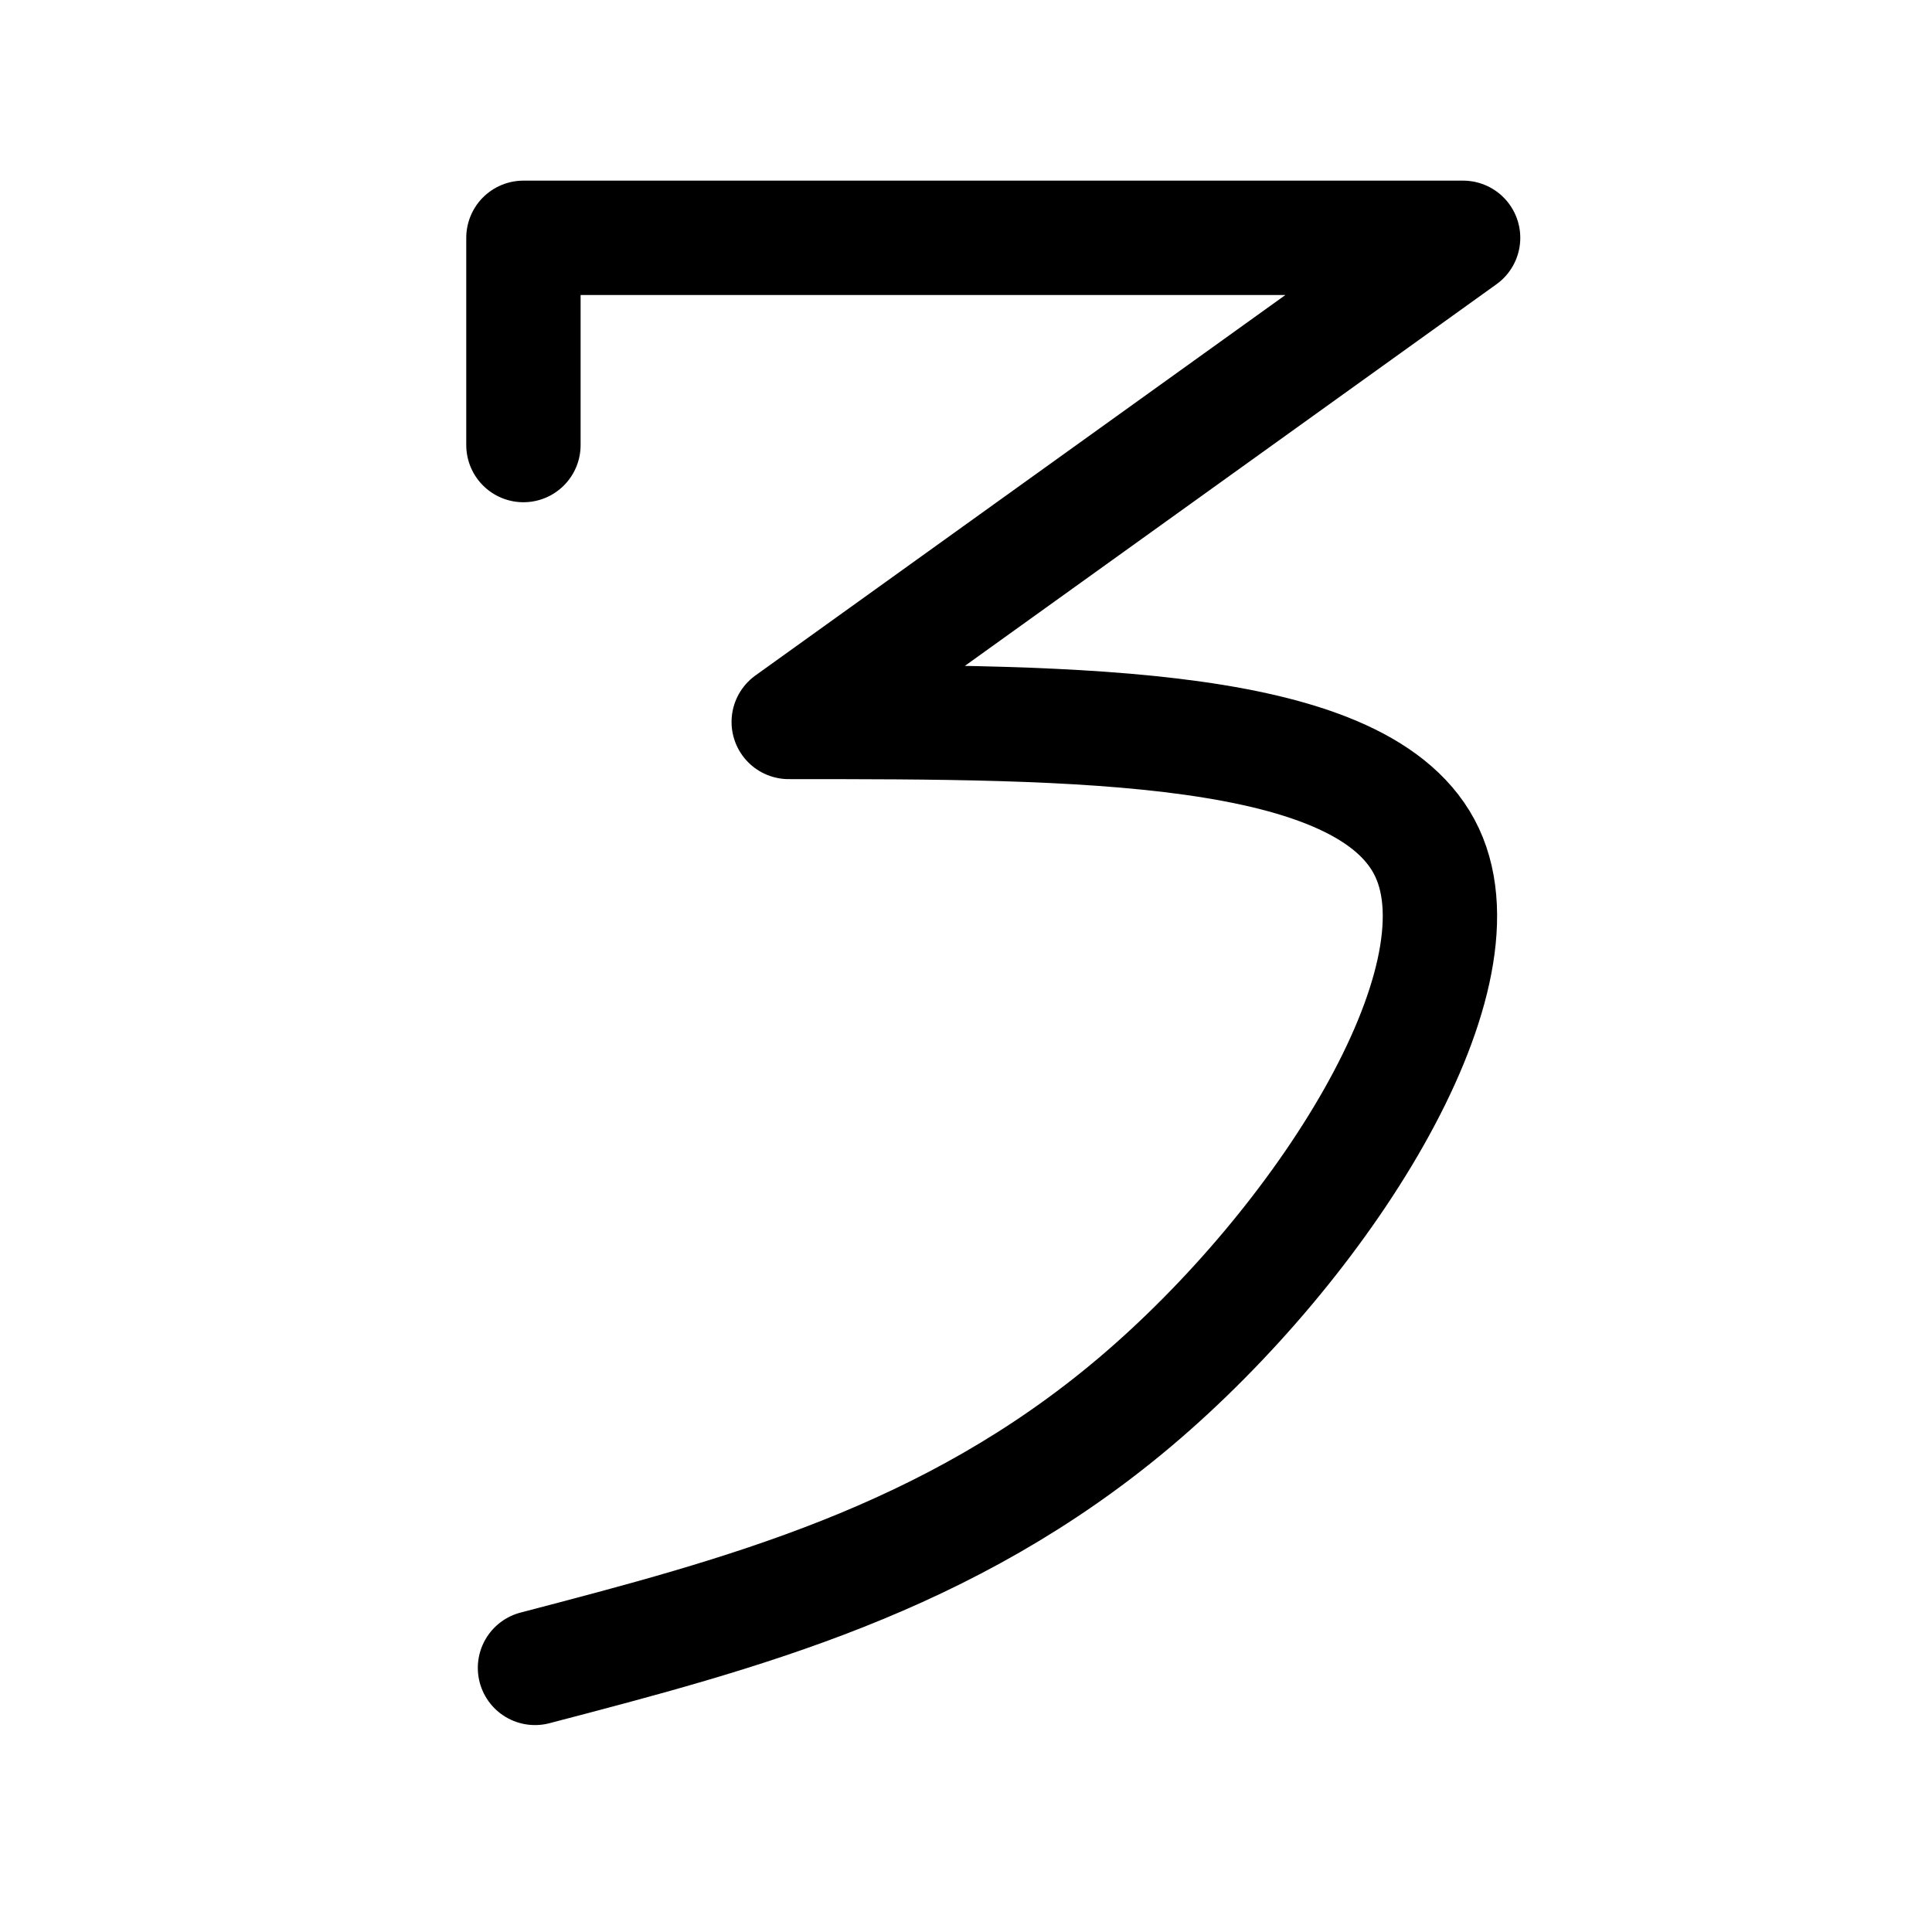 <?xml version="1.0" encoding="UTF-8" standalone="no"?>
<!-- Created with Inkscape (http://www.inkscape.org/) -->
<svg width="53.642mm" height="53.642mm" viewBox="0 0 53.642 53.642" version="1.1" id="svg5" xmlns="http://www.w3.org/2000/svg" xmlns:svg="http://www.w3.org/2000/svg">
  <defs id="defs2"/>
  <g id="layer1" transform="translate(50.921,-7.052)">
    <path style="fill:none;stroke:#000000;stroke-width:3.175;stroke-linecap:round;stroke-linejoin:round;stroke-miterlimit:4;stroke-dasharray:none;stroke-opacity:1" d="m -36.388,19.409 c 0,0 0,-5.754 0,-5.754 0,0 26.09,0 26.09,0 0,0 -18.724,13.442 -18.724,13.442 8.015,-8.67e-4 16.031,-0.002 17.725,3.626 1.694,3.628 -2.932,10.883 -8.114,15.261 -5.182,4.378 -10.919,5.877 -16.656,7.377" id="path2201"/>
  </g>
</svg>